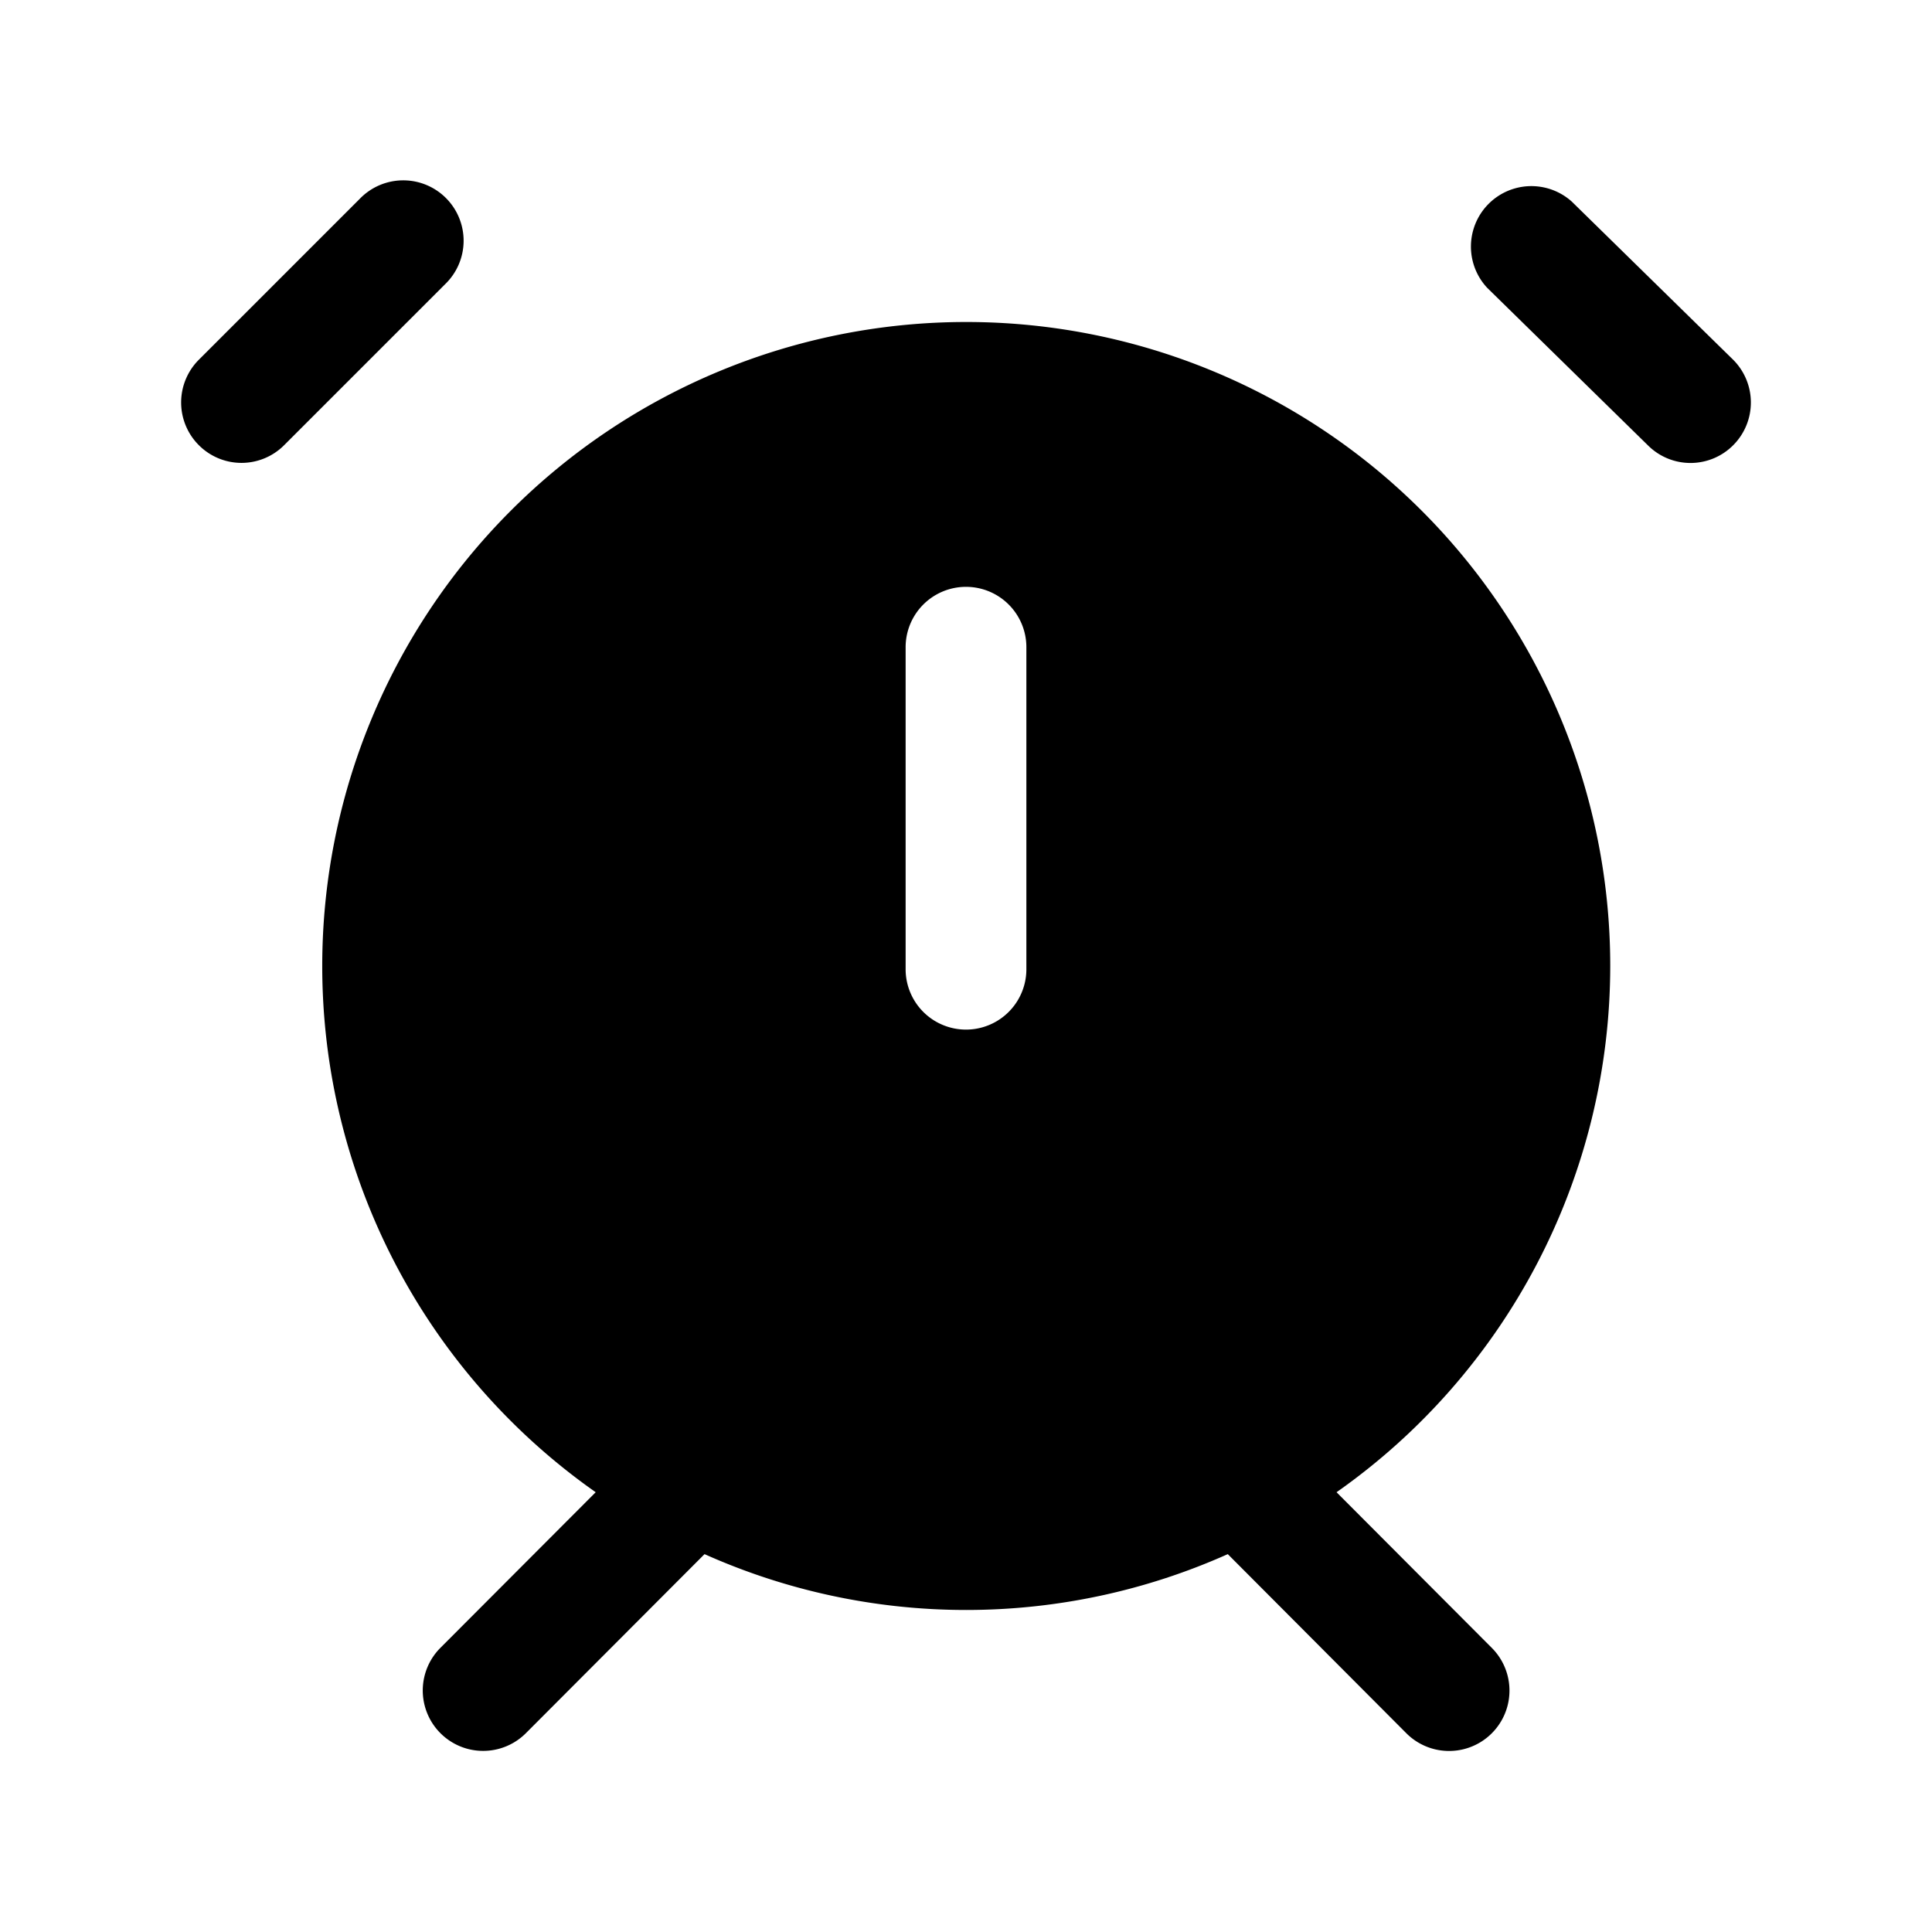 <svg xmlns="http://www.w3.org/2000/svg" width="24" height="24" fill="none"><path fill="currentColor" fill-rule="evenodd" d="m5.53 3.53-2 2a.748.748 0 0 1-1.06 0 .75.75 0 0 1 0-1.061l2-2A.75.75 0 1 1 5.53 3.53m15.995.934-2-1.96a.751.751 0 0 0-1.05 1.072l2 1.96a.748.748 0 0 0 1.06-.01.751.751 0 0 0-.01-1.062m-4.922 14.073 1.929 1.934a.75.75 0 0 1-1.062 1.06l-2.218-2.225a7.96 7.96 0 0 1-6.5 0L6.533 21.53a.75.75 0 0 1-1.062-1.06L7.4 18.537A7.985 7.985 0 0 1 4.003 12a8 8 0 0 1 16 0 7.995 7.995 0 0 1-3.4 6.537M12.75 8.04a.75.75 0 0 0-1.5 0v4a.75.75 0 0 0 1.5 0z" clip-rule="evenodd"/></svg>
